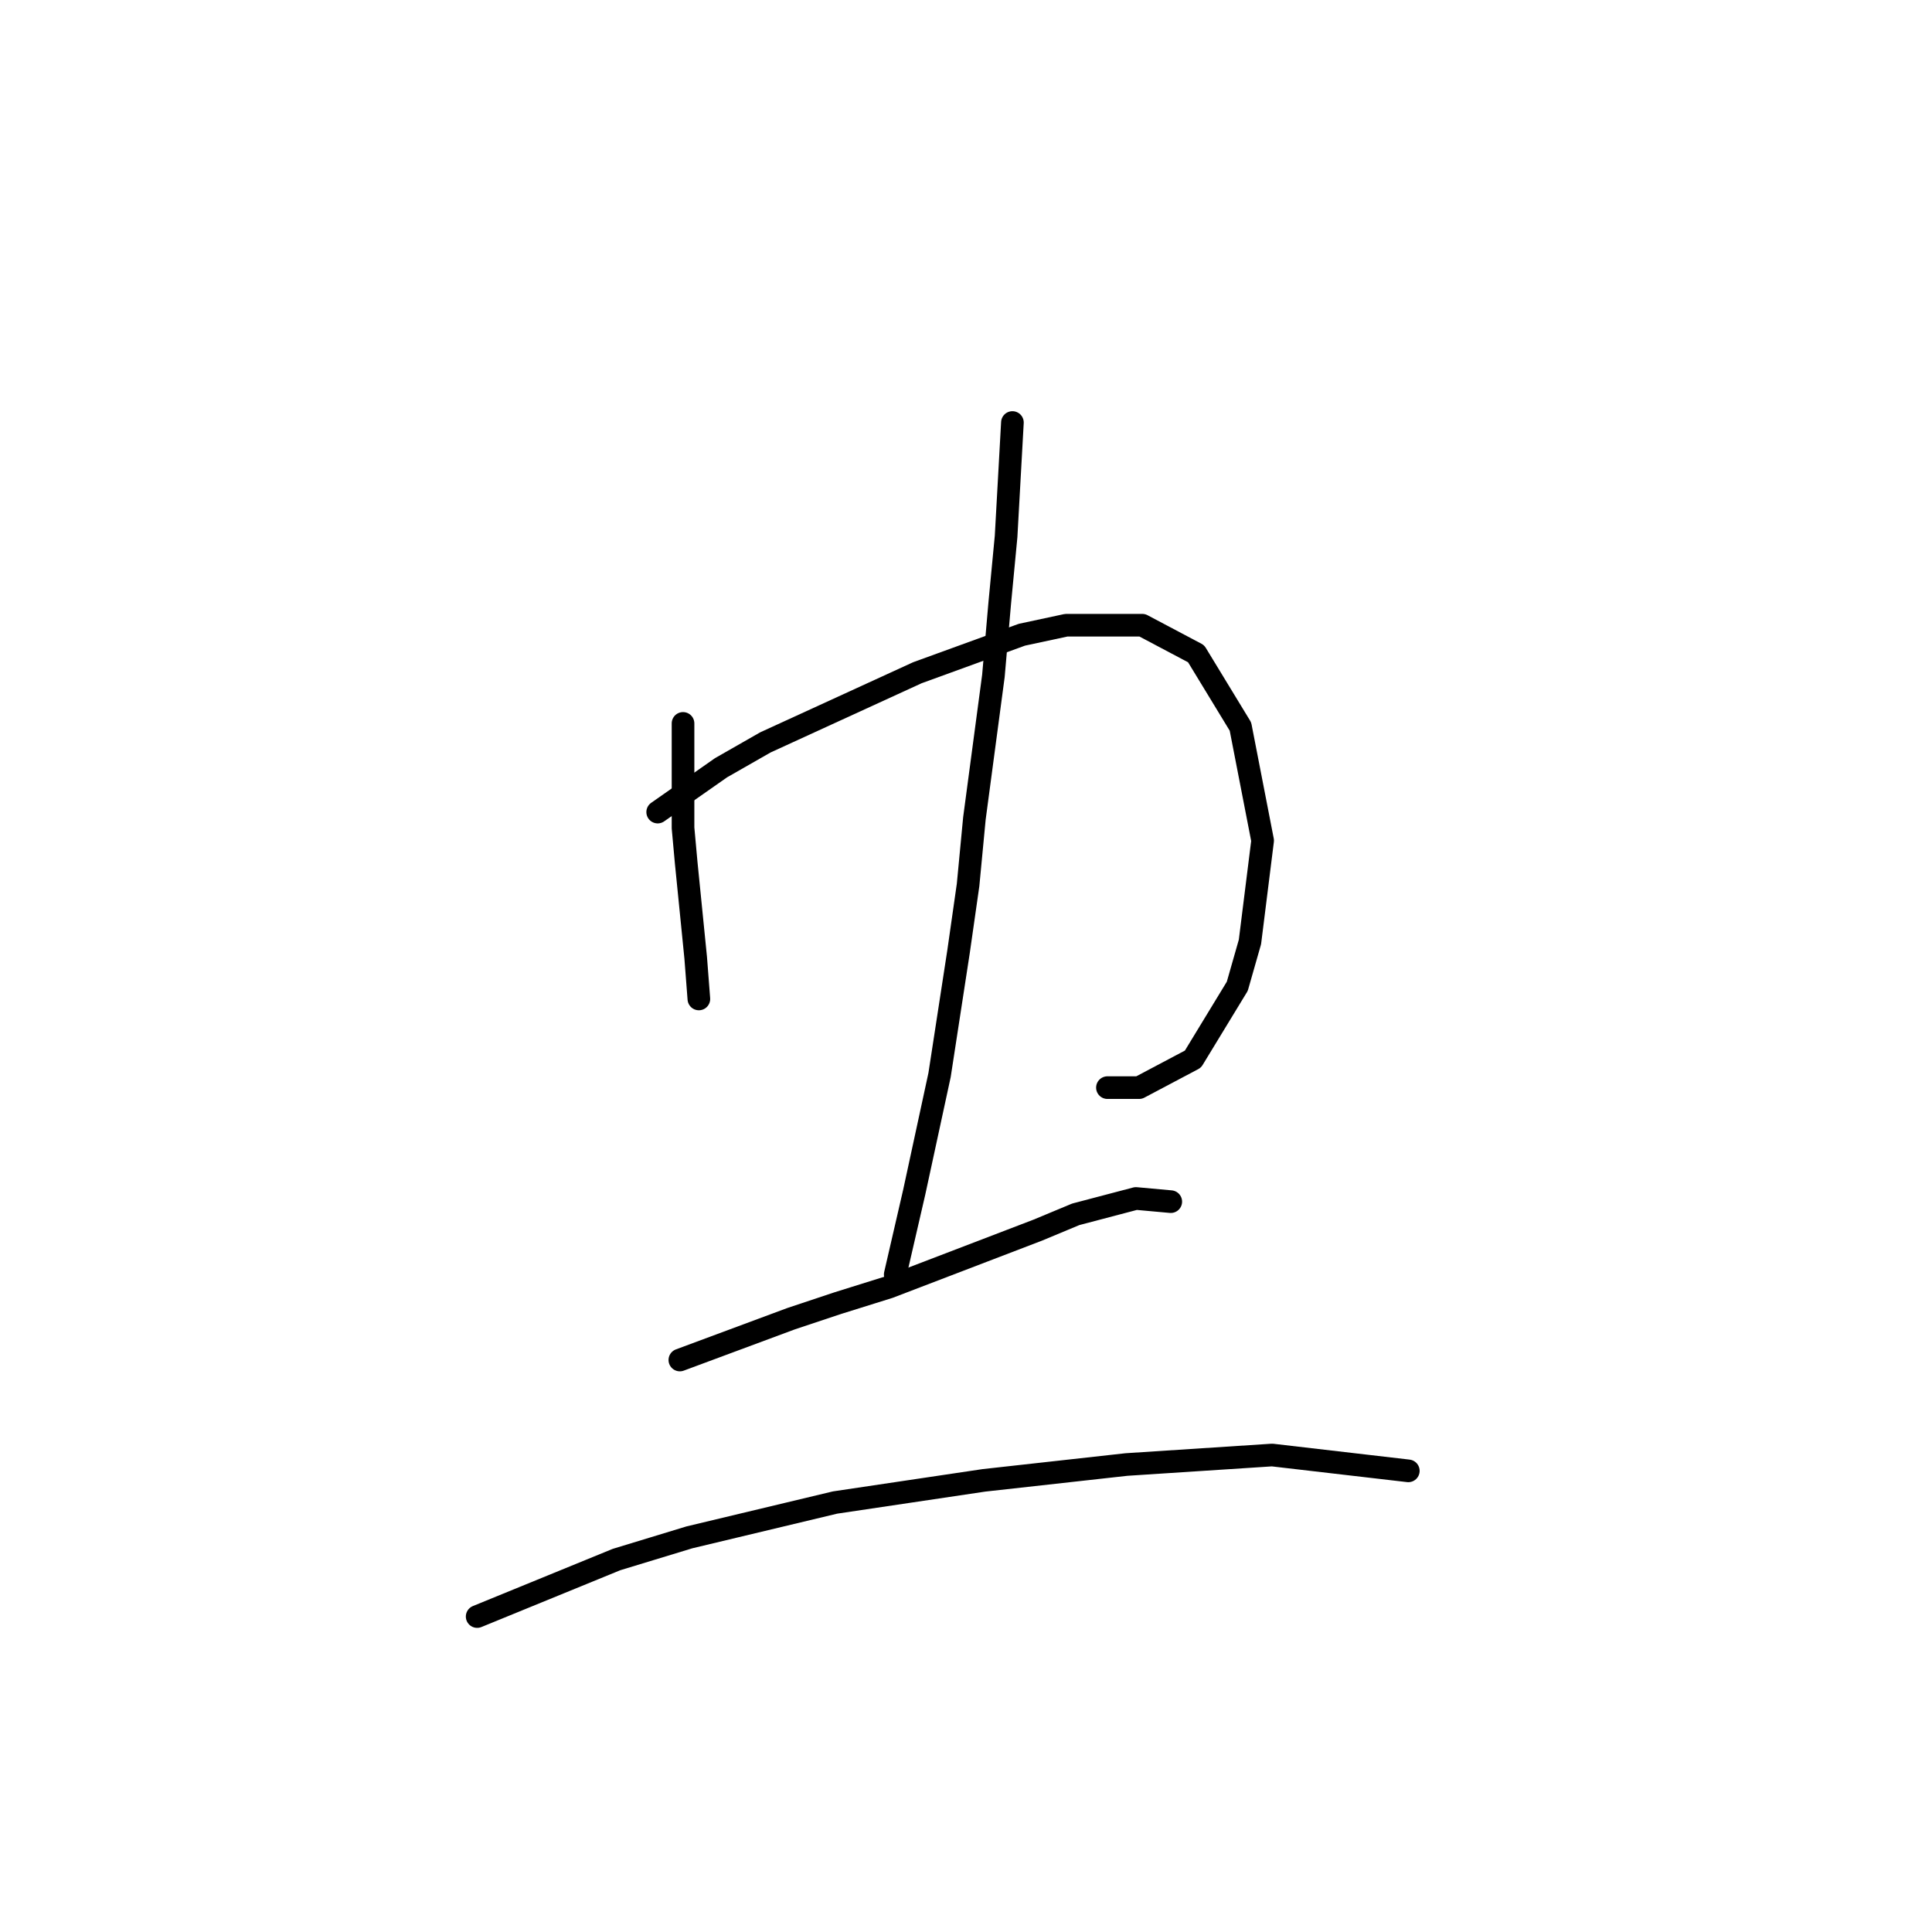 <?xml version="1.0" standalone="no"?>
    <svg width="256" height="256" xmlns="http://www.w3.org/2000/svg" version="1.1">
    <polyline stroke="black" stroke-width="3" stroke-linecap="round" fill="transparent" stroke-linejoin="round" points="90.505 95.855 90.505 109.704 90.924 114.32 91.344 118.517 91.764 122.713 92.183 126.91 92.603 132.366 92.603 132.366 " />
        <polyline stroke="black" stroke-width="3" stroke-linecap="round" fill="transparent" stroke-linejoin="round" points="87.147 107.605 95.541 101.73 101.416 98.373 121.56 89.14 135.409 84.104 141.284 82.845 151.356 82.845 158.491 86.622 164.366 96.274 167.304 111.382 165.625 124.812 163.946 130.687 158.071 140.339 150.937 144.116 146.74 144.116 146.74 144.116 " />
        <polyline stroke="black" stroke-width="3" stroke-linecap="round" fill="transparent" stroke-linejoin="round" points="134.15 55.986 133.311 71.094 132.471 79.907 131.632 89.56 129.114 108.445 128.275 117.258 127.016 126.071 124.498 142.438 121.14 157.965 118.622 168.877 118.622 168.877 " />
        <polyline stroke="black" stroke-width="3" stroke-linecap="round" fill="transparent" stroke-linejoin="round" points="90.085 180.208 104.773 174.752 111.068 172.654 117.783 170.555 137.507 163.001 142.543 160.903 150.517 158.805 155.133 159.224 155.133 159.224 " />
        <polyline stroke="black" stroke-width="3" stroke-linecap="round" fill="transparent" stroke-linejoin="round" points="63.226 214.201 81.692 206.647 91.344 203.709 110.649 199.093 130.373 196.155 149.258 194.057 168.563 192.798 186.608 194.896 186.608 194.896 " />
        </svg>